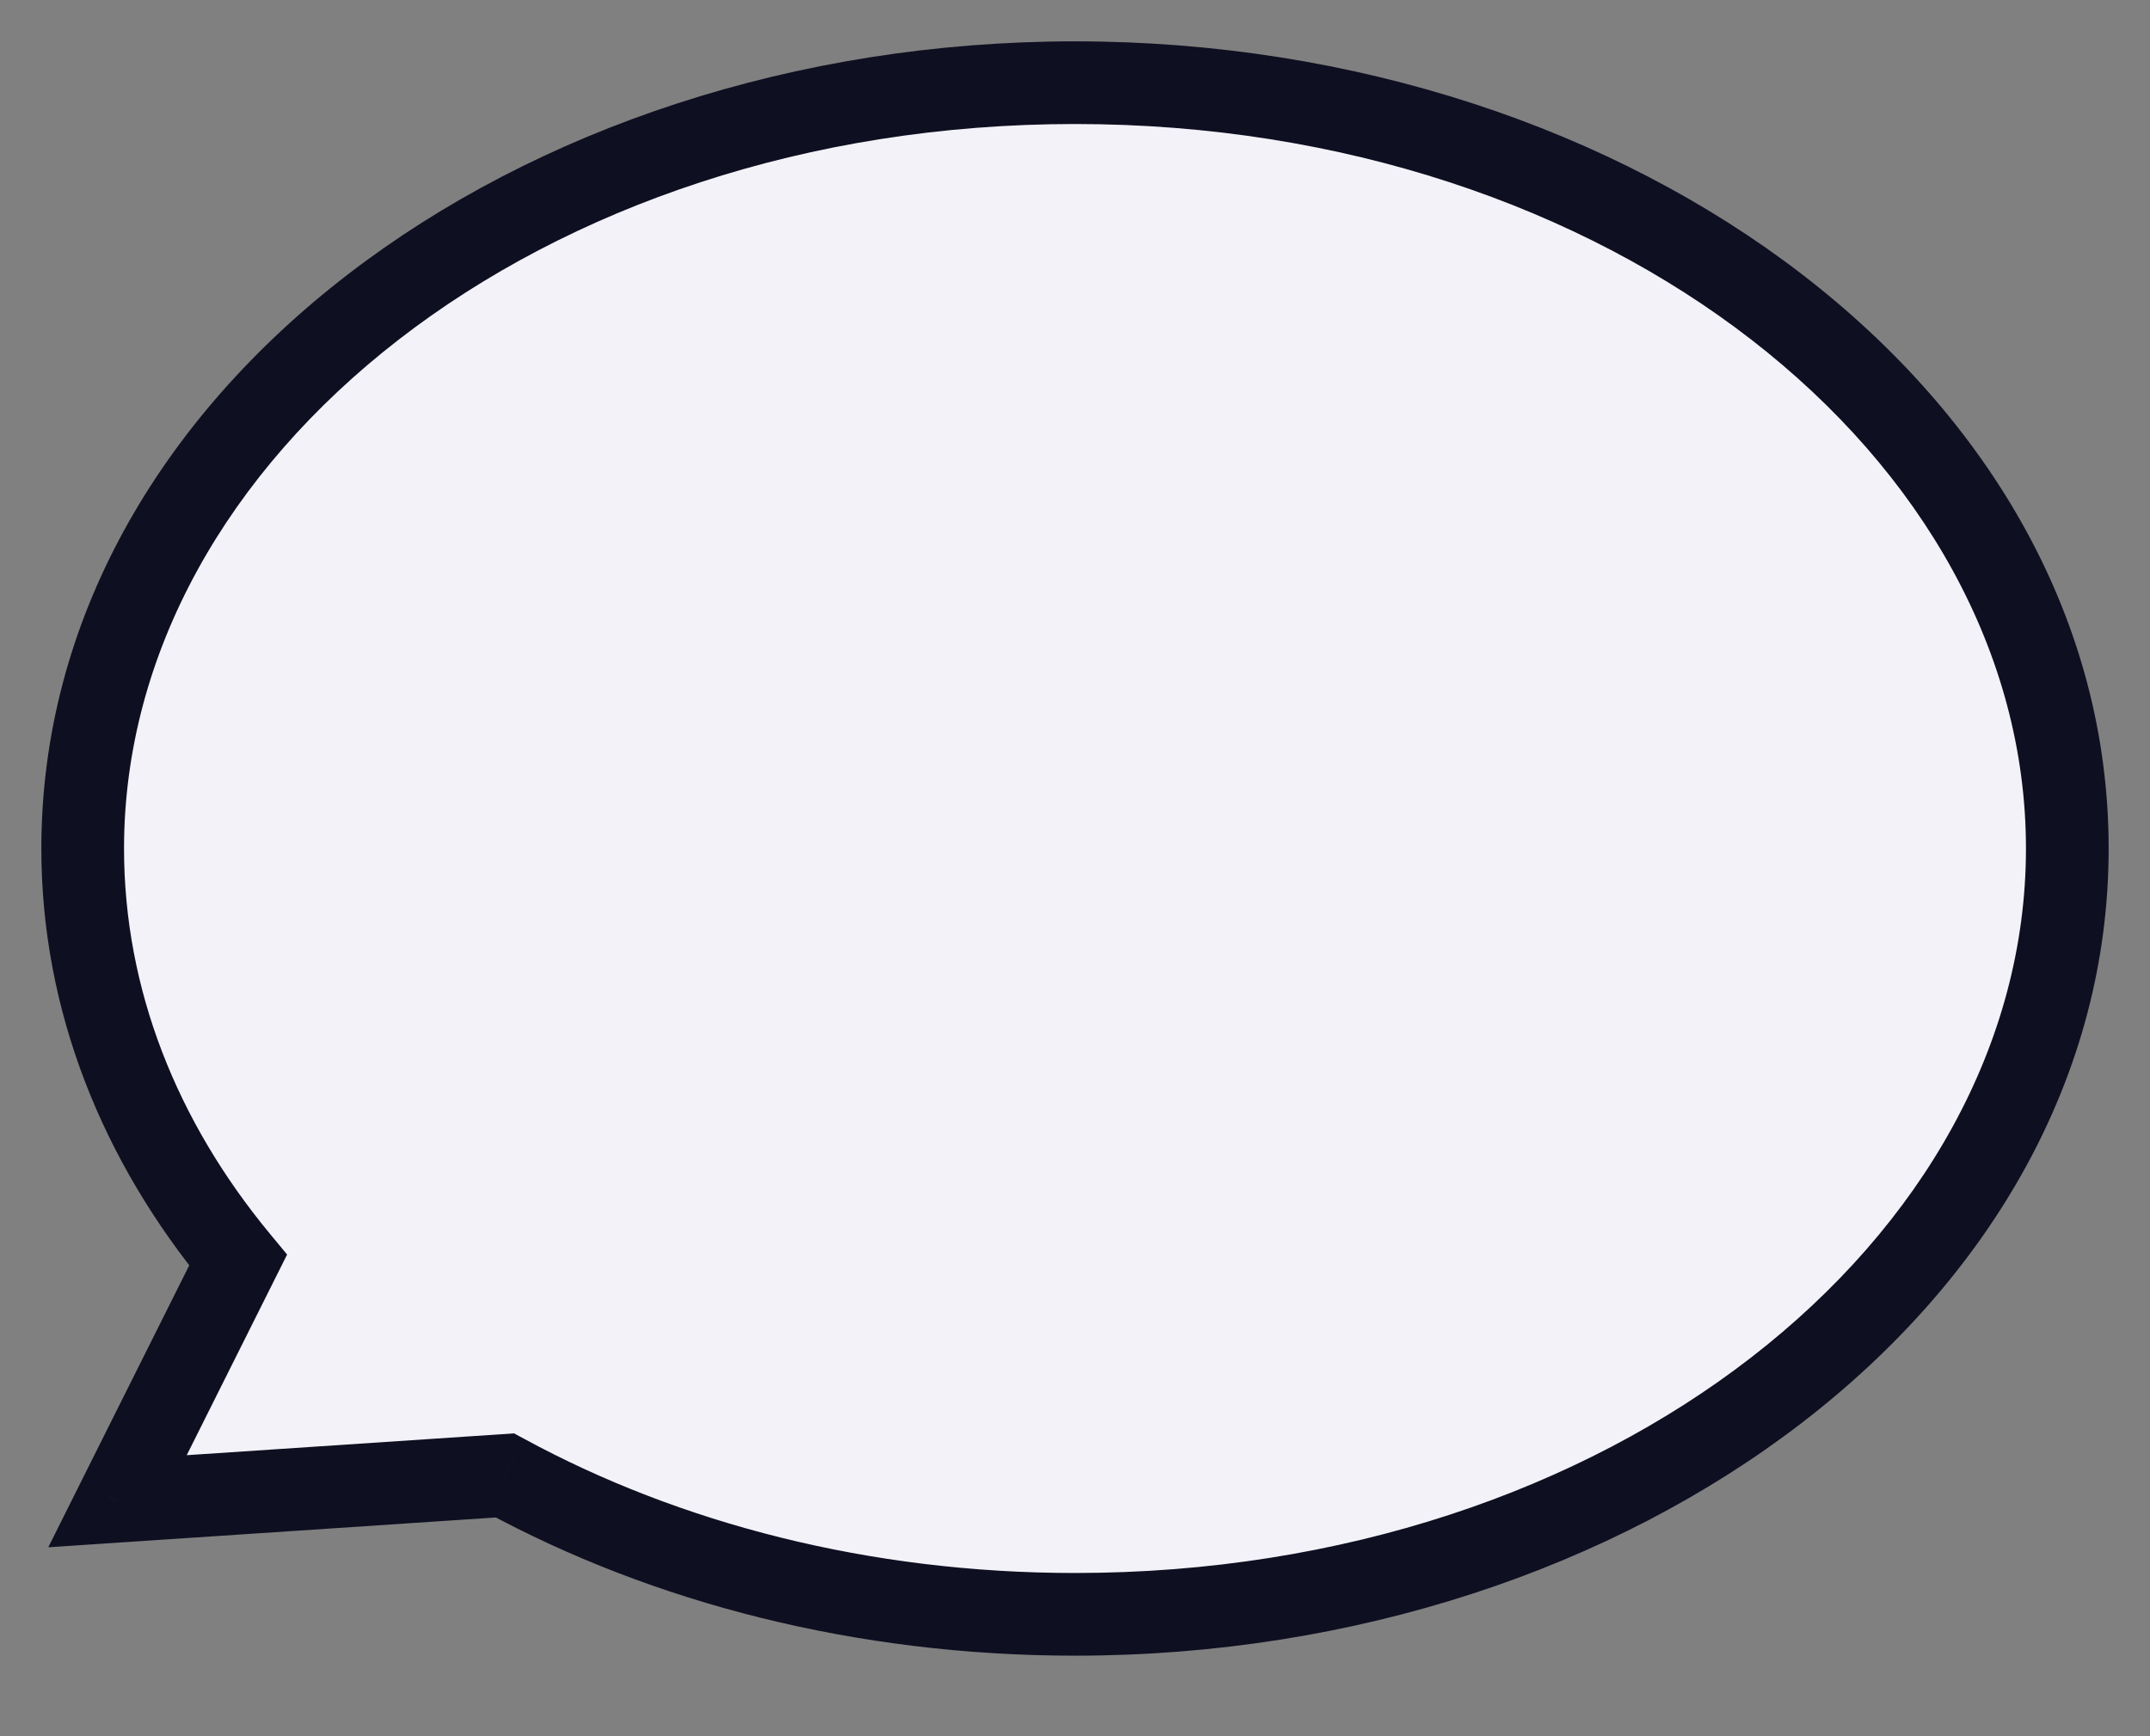 <svg width="26" height="21" viewBox="0 0 26 21" fill="none" xmlns="http://www.w3.org/2000/svg">
<rect x="0" y="0" width="26" height="21" fill="#808080" stroke="none"/>
<path fill-rule="evenodd" clip-rule="evenodd" d="M13 19.526C19.627 19.526 25 15.379 25 10.263C25 5.147 19.627 1 13 1C6.373 1 1 5.147 1 10.263C1 12.096 1.689 13.804 2.879 15.242L1.421 18.158L6.105 17.846C8.056 18.905 10.434 19.526 13 19.526Z" fill="#F2F2F8"/>
<path d="M2.879 15.242L3.326 15.466L3.472 15.174L3.264 14.923L2.879 15.242ZM1.421 18.158L0.974 17.934L0.584 18.715L1.454 18.657L1.421 18.158ZM6.105 17.846L6.344 17.406L6.216 17.337L6.072 17.347L6.105 17.846ZM24.5 10.263C24.5 14.99 19.479 19.026 13 19.026V20.026C19.776 20.026 25.5 15.768 25.5 10.263H24.5ZM13 1.5C19.479 1.5 24.5 5.536 24.5 10.263H25.5C25.5 4.758 19.776 0.5 13 0.5V1.5ZM1.5 10.263C1.5 5.536 6.521 1.5 13 1.5V0.5C6.225 0.5 0.5 4.758 0.5 10.263H1.5ZM3.264 14.923C2.139 13.563 1.5 11.965 1.5 10.263H0.5C0.5 12.227 1.24 14.045 2.494 15.561L3.264 14.923ZM1.868 18.381L3.326 15.466L2.432 15.018L0.974 17.934L1.868 18.381ZM6.072 17.347L1.388 17.659L1.454 18.657L6.138 18.345L6.072 17.347ZM13 19.026C10.514 19.026 8.218 18.424 6.344 17.406L5.867 18.285C7.894 19.386 10.354 20.026 13 20.026V19.026Z" fill="#0F0F22"/>
</svg>
